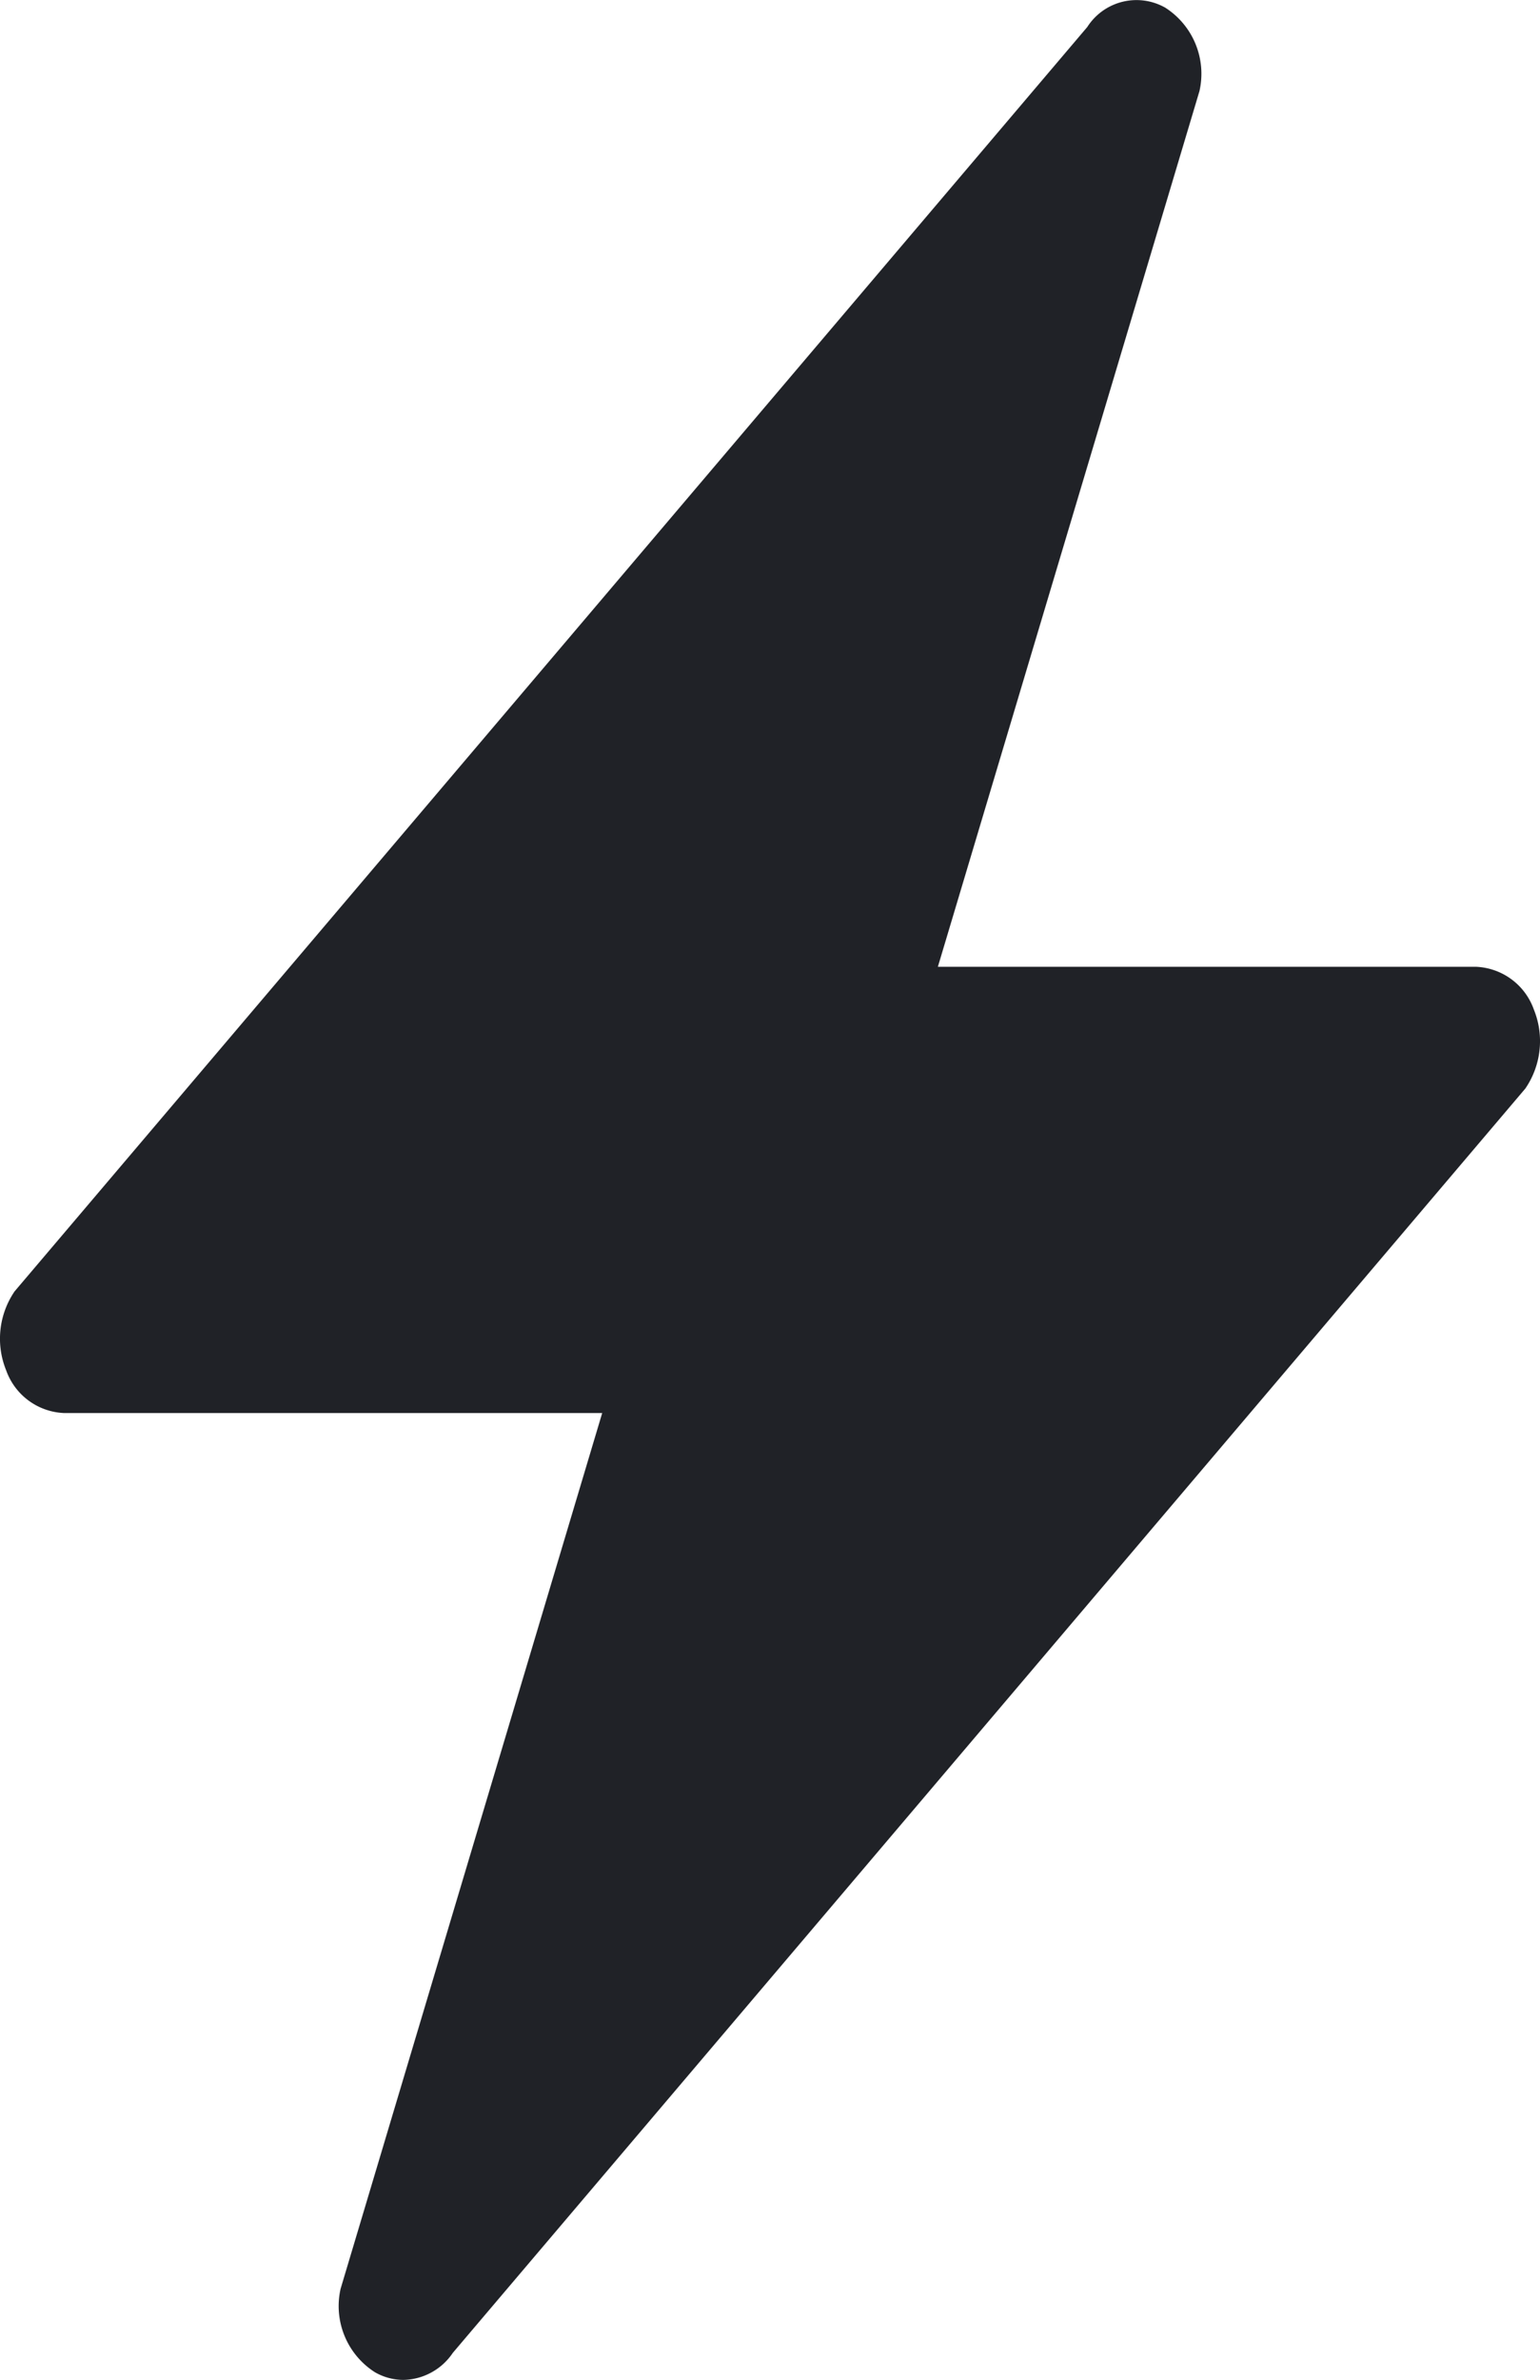 <svg xmlns="http://www.w3.org/2000/svg" width="22.453" height="34.675" viewBox="0 0 22.453 34.675">
  <path id="Path_81" data-name="Path 81" d="M25.518,14.086H17.674L21.488,1.327a1.143,1.143,0,0,0-.5-1.216.852.852,0,0,0-1.136.283L4.213,18.815a1.223,1.223,0,0,0-.123,1.151.936.936,0,0,0,.846.622H12.78L8.966,33.347a1.143,1.143,0,0,0,.5,1.216.836.836,0,0,0,.414.112.888.888,0,0,0,.722-.394L26.24,15.859a1.223,1.223,0,0,0,.123-1.151A.936.936,0,0,0,25.518,14.086Z" transform="translate(-4 0)" fill="#202227"/>
</svg>
